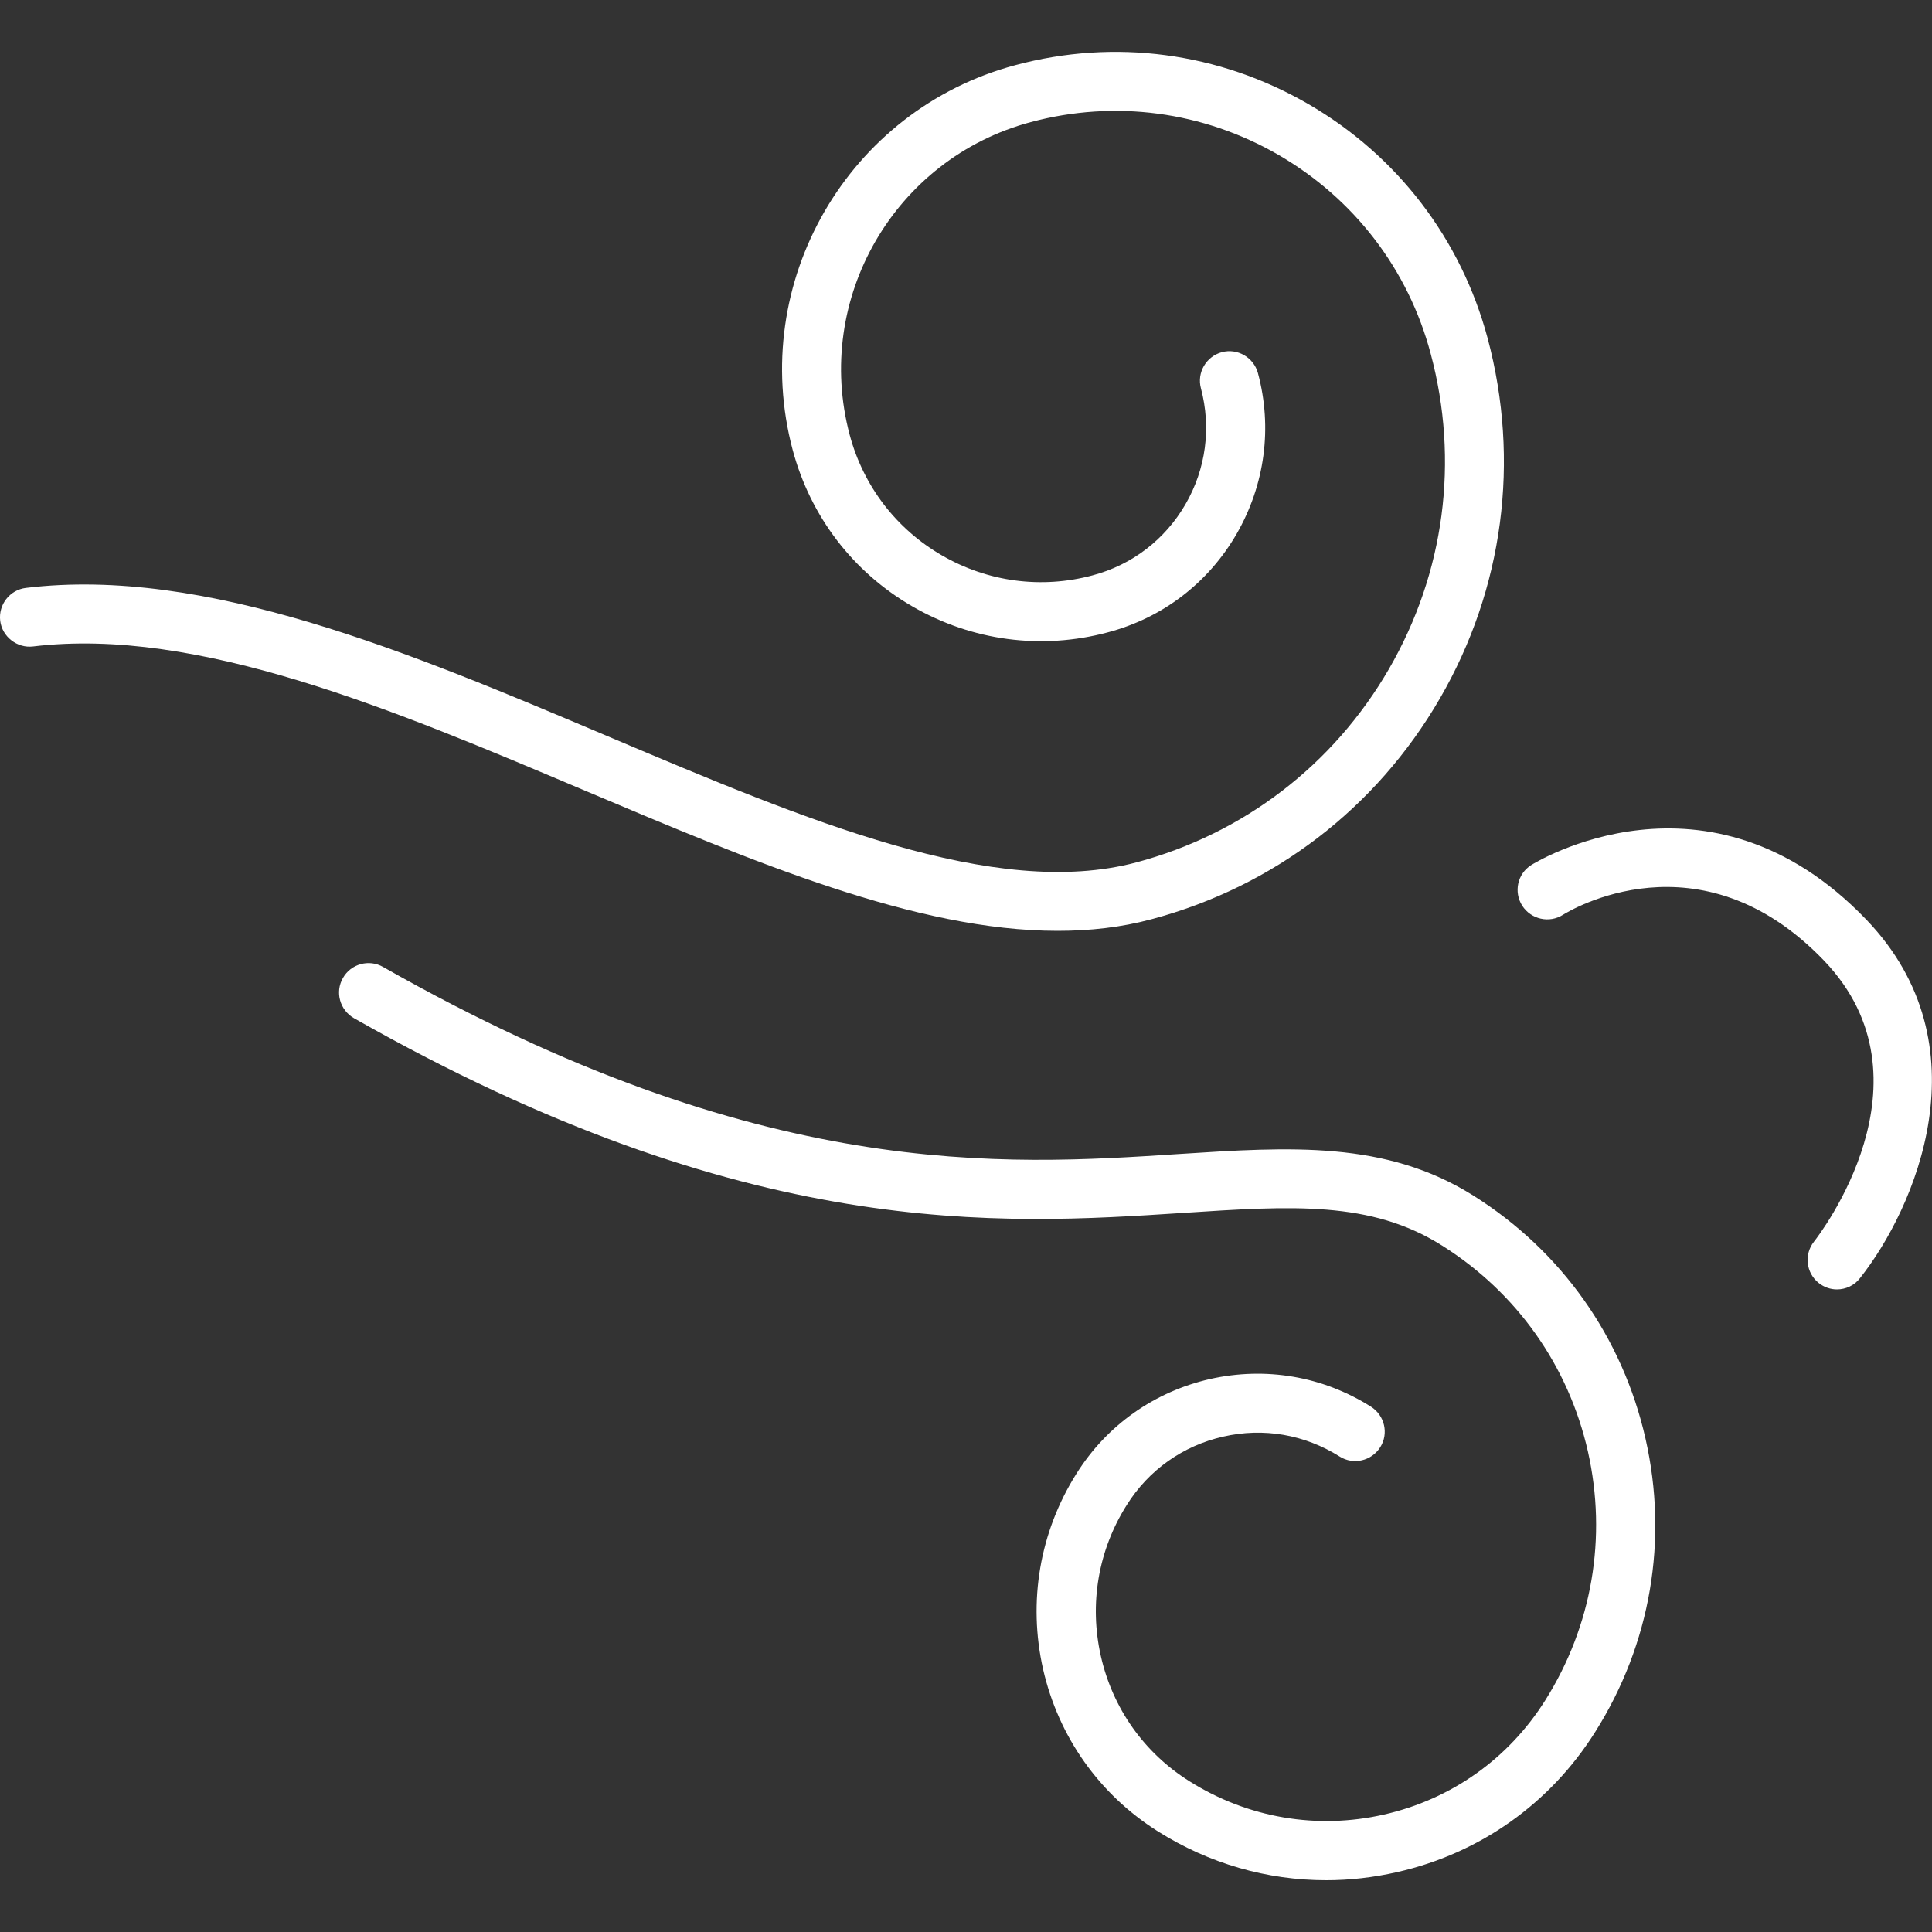 <?xml version="1.0" encoding="utf-8"?>
<!-- Generator: Adobe Illustrator 26.0.1, SVG Export Plug-In . SVG Version: 6.00 Build 0)  -->
<svg version="1.1" id="Layer_1" xmlns="http://www.w3.org/2000/svg" xmlns:xlink="http://www.w3.org/1999/xlink" x="0px" y="0px"
	 viewBox="0 0 100 100" style="enable-background:new 0 0 100 100;" xml:space="preserve">
<rect x="0" y="0" width="100" height="100" fill="#333333" stroke="none"/>
<style type="text/css">
	.st0{fill:#FFFFFF;}
</style>
<g>
	<g>
		<path class="st0" d="M54.74,48.18c-7.31,0-15.69-3.55-24.47-7.26c-9.85-4.17-20.03-8.49-28.56-7.46c-0.82,0.1-1.6-0.5-1.7-1.33
			c-0.1-0.84,0.5-1.6,1.33-1.7c9.3-1.13,19.9,3.35,30.12,7.68c10.3,4.36,20.03,8.47,27.35,6.53c5.55-1.48,10.2-5.04,13.08-10.01
			c2.88-4.98,3.65-10.77,2.16-16.33c-1.16-4.36-3.96-8.01-7.87-10.28c-3.91-2.26-8.47-2.87-12.83-1.7
			c-7.04,1.88-11.25,9.14-9.37,16.19c0.71,2.65,2.41,4.87,4.78,6.24c2.37,1.37,5.14,1.74,7.79,1.03c2.04-0.54,3.75-1.85,4.81-3.68
			s1.34-3.96,0.8-6c-0.22-0.81,0.27-1.65,1.08-1.87c0.81-0.22,1.65,0.27,1.87,1.08c0.76,2.83,0.36,5.78-1.1,8.32
			c-1.47,2.54-3.83,4.35-6.67,5.1c-3.44,0.92-7.03,0.44-10.11-1.34c-3.08-1.78-5.28-4.66-6.2-8.1c-2.31-8.67,2.86-17.61,11.53-19.92
			c5.15-1.38,10.53-0.66,15.15,2.01c4.61,2.67,7.91,6.98,9.29,12.13c1.69,6.34,0.82,12.96-2.47,18.64
			c-3.29,5.68-8.59,9.74-14.93,11.43C58.04,48,56.42,48.18,54.74,48.18z"/>
	</g>
	<g>
		<path class="st0" d="M68.64,97.32c-3.06,0-6.06-0.86-8.71-2.53c-3.03-1.91-5.14-4.89-5.94-8.39c-0.79-3.5-0.18-7.1,1.73-10.13
			c1.57-2.5,4.02-4.23,6.9-4.89c2.88-0.65,5.84-0.15,8.34,1.43c0.71,0.45,0.93,1.39,0.48,2.1c-0.45,0.71-1.39,0.93-2.1,0.48
			c-1.81-1.14-3.94-1.51-6.03-1.03c-2.08,0.47-3.86,1.73-4.99,3.54c-1.48,2.34-1.95,5.12-1.34,7.82c0.61,2.7,2.24,5.01,4.59,6.48
			c3.02,1.9,6.6,2.51,10.07,1.72c3.48-0.79,6.44-2.89,8.34-5.91c2.43-3.86,3.21-8.43,2.21-12.88c-1.01-4.45-3.69-8.23-7.55-10.66
			c-3.69-2.33-7.77-2.06-13.4-1.69c-9.53,0.62-22.57,1.48-42.92-10.08c-0.73-0.42-0.99-1.35-0.57-2.08
			c0.41-0.73,1.35-0.99,2.08-0.57c19.55,11.1,32.07,10.28,41.21,9.68c5.73-0.37,10.69-0.7,15.23,2.16c4.55,2.86,7.71,7.33,8.9,12.57
			c1.19,5.24,0.27,10.63-2.6,15.18c-2.33,3.71-5.97,6.29-10.25,7.26C71.09,97.18,69.86,97.32,68.64,97.32z"/>
	</g>
	<g>
		<path class="st0" d="M95.08,66.74c-0.33,0-0.66-0.11-0.94-0.33c-0.66-0.52-0.77-1.48-0.25-2.14c0.27-0.34,6.45-8.35,0.53-14.54
			C87.97,43,81.19,47.17,80.9,47.35c-0.71,0.45-1.65,0.24-2.11-0.47c-0.45-0.71-0.25-1.65,0.46-2.1c0.09-0.06,9.15-5.74,17.36,2.83
			c6.22,6.49,2.5,14.97-0.34,18.55C95.98,66.54,95.53,66.74,95.08,66.74z"/>
	</g>
</g>
</svg>
